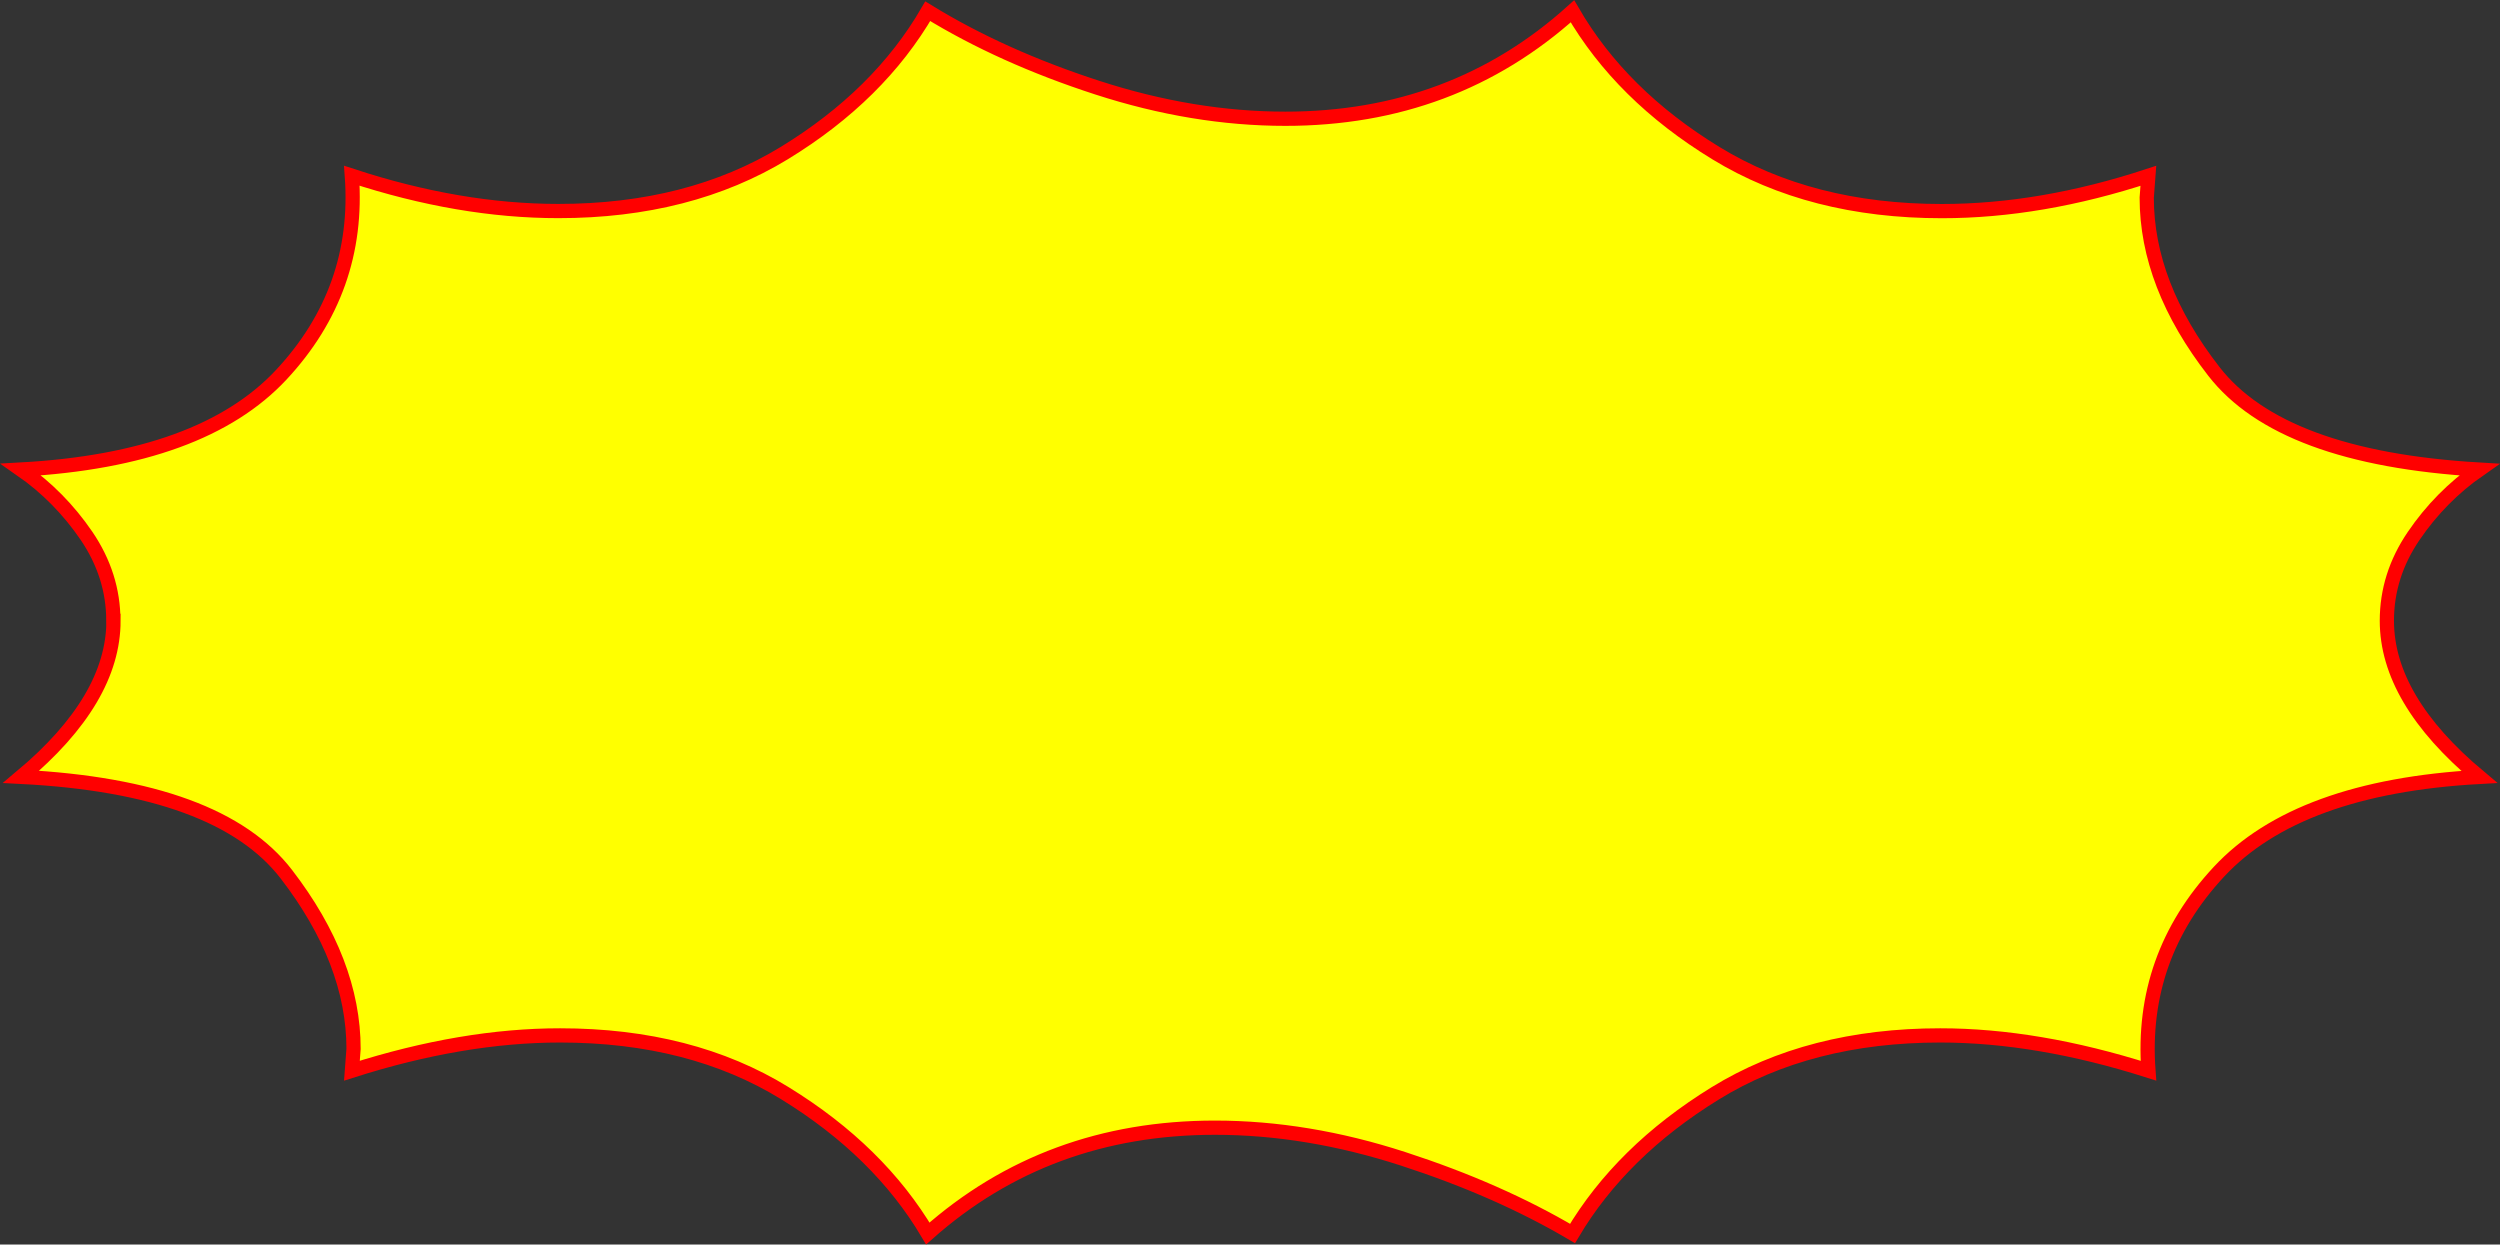 <?xml version="1.0" encoding="UTF-8"?>
<svg id="Layer_2" data-name="Layer 2" xmlns="http://www.w3.org/2000/svg" viewBox="0 0 351.36 174.91">
  <rect x="0" y="0" width="351.36" height="174.91" fill="#333333" stroke="none"/>
  <defs>
    <style>
      .cls-1 {
        fill: #ff0;
        stroke: red;
        stroke-miterlimit: 10;
        stroke-width: 2px;
      }
    </style>
  </defs>
  <g id="Type">
    <path class="cls-1" d="m15.93,87.23c0-4.25-1.26-8.22-3.77-11.92-2.52-3.69-5.58-6.8-9.2-9.32,16.99-.94,29.18-5.39,36.58-13.33,7.39-7.94,10.7-17.26,9.91-27.96,10.07,3.3,19.74,4.96,29.03,4.96,12.27,0,22.85-2.72,31.74-8.14,8.89-5.43,15.61-12.07,20.17-19.94,6.92,4.25,14.86,7.83,23.83,10.74,8.97,2.91,17.78,4.37,26.43,4.37,15.73,0,29.18-5.03,40.35-15.1,4.56,7.87,11.28,14.51,20.17,19.94,8.89,5.43,19.47,8.14,31.74,8.14,9.28,0,18.96-1.65,29.03-4.96l-.23,3.07c0,8.18,3.14,16.32,9.44,24.42,6.29,8.1,18.72,12.71,37.28,13.8-3.62,2.52-6.69,5.63-9.2,9.32-2.52,3.7-3.77,7.67-3.77,11.92,0,7.39,4.32,14.71,12.98,21.95-16.99.94-29.19,5.39-36.58,13.33-7.4,7.95-10.7,17.27-9.91,27.96-10.38-3.3-20.14-4.96-29.26-4.96-12.27,0-22.81,2.72-31.62,8.14-8.81,5.43-15.49,12-20.06,19.7-6.93-4.09-14.86-7.59-23.83-10.5-8.97-2.91-17.78-4.37-26.43-4.37-15.73,0-29.18,4.96-40.35,14.87-4.57-7.71-11.25-14.28-20.06-19.7-8.81-5.43-19.35-8.14-31.62-8.14-9.13,0-18.88,1.65-29.26,4.96l.23-3.07c0-8.18-3.15-16.36-9.44-24.54-6.29-8.18-18.72-12.74-37.28-13.69,8.65-7.24,12.98-14.55,12.98-21.95Z"/>
  </g>
</svg>
